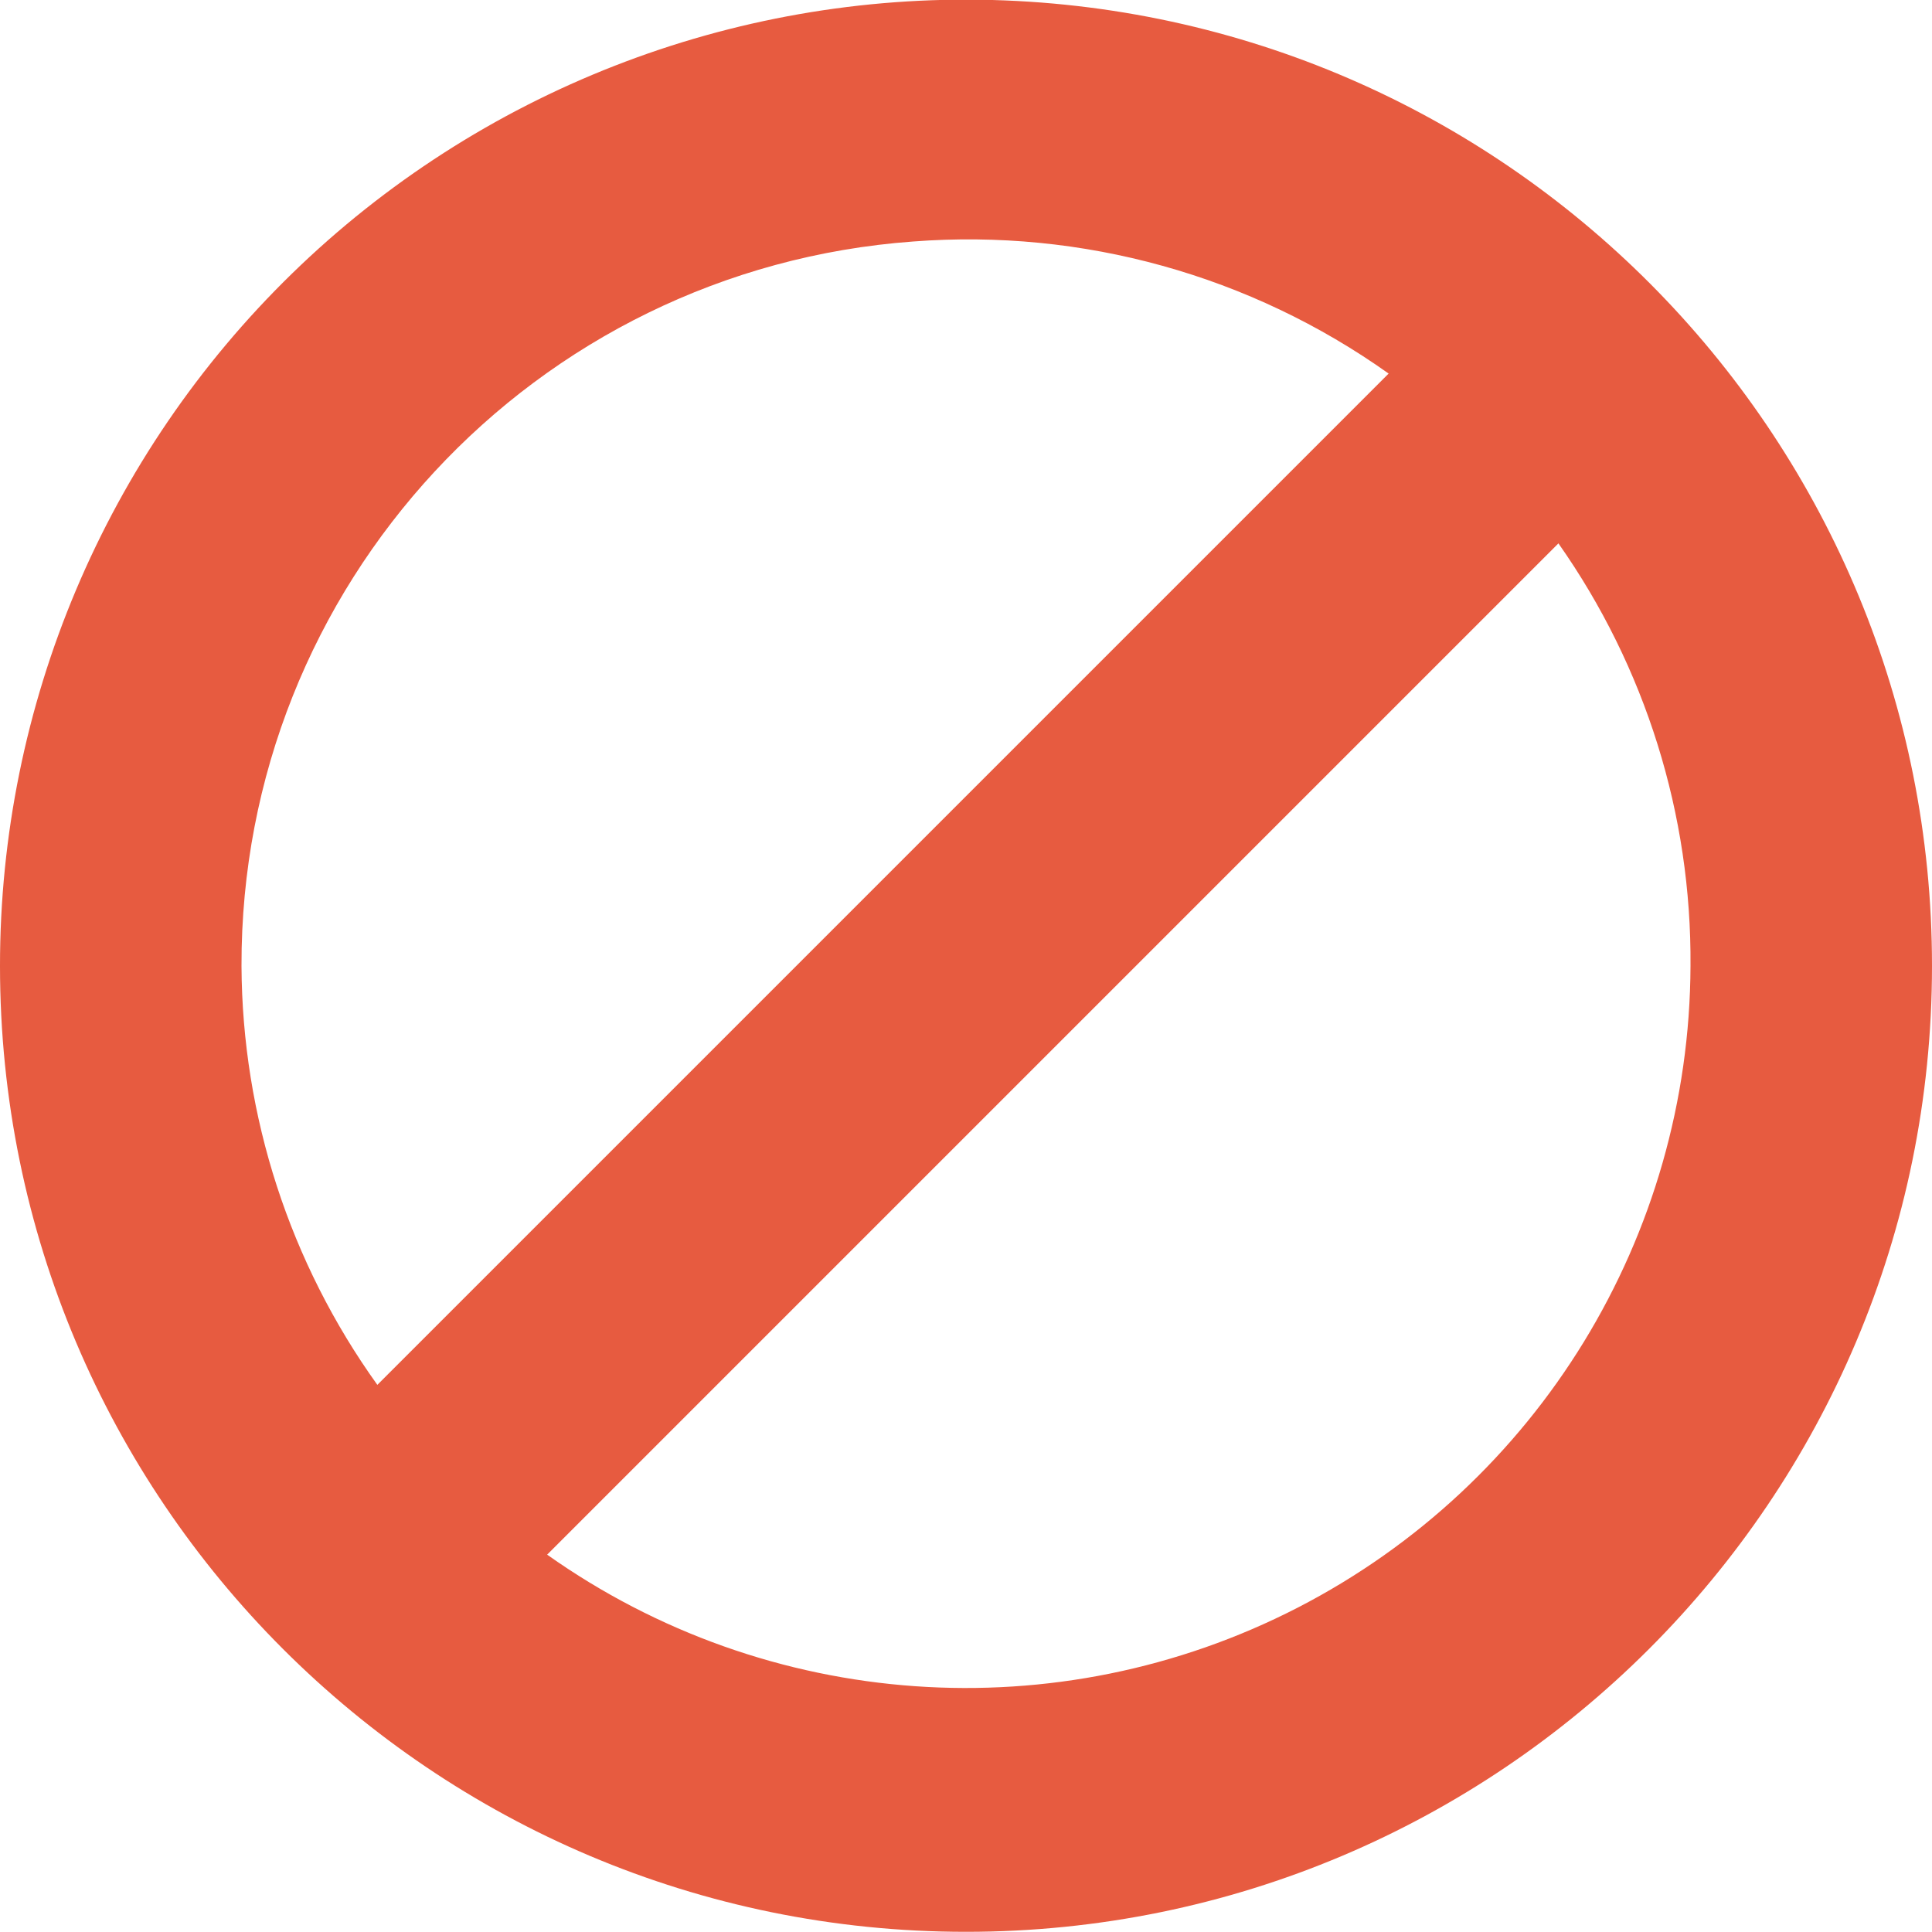 <svg width="128" xmlns="http://www.w3.org/2000/svg" height="128" viewBox="0 0 128 128" xmlns:xlink="http://www.w3.org/1999/xlink">
<path style="fill:#e75b40;fill-rule:evenodd" d="M 65.75 0 C 48.477 -0.473 31.742 6.062 19.359 18.113 C 6.977 30.168 -0.008 46.719 0 64 C 0.004 99.344 28.656 127.988 64 127.988 C 99.344 127.988 127.996 99.344 128 64 C 128.012 29.324 100.41 0.949 65.75 0 Z M 60.5 16 C 71.699 15.141 82.848 18.238 92 24.75 L 25 91.75 C 19.195 83.656 16.047 73.961 16 64 C 15.934 38.801 35.367 17.836 60.5 16 Z M 103.25 36 C 109.016 44.191 112.078 53.98 112 64 C 111.938 81.918 101.902 98.309 85.973 106.512 C 70.043 114.711 50.871 113.359 36.25 103 Z "/>
</svg>
